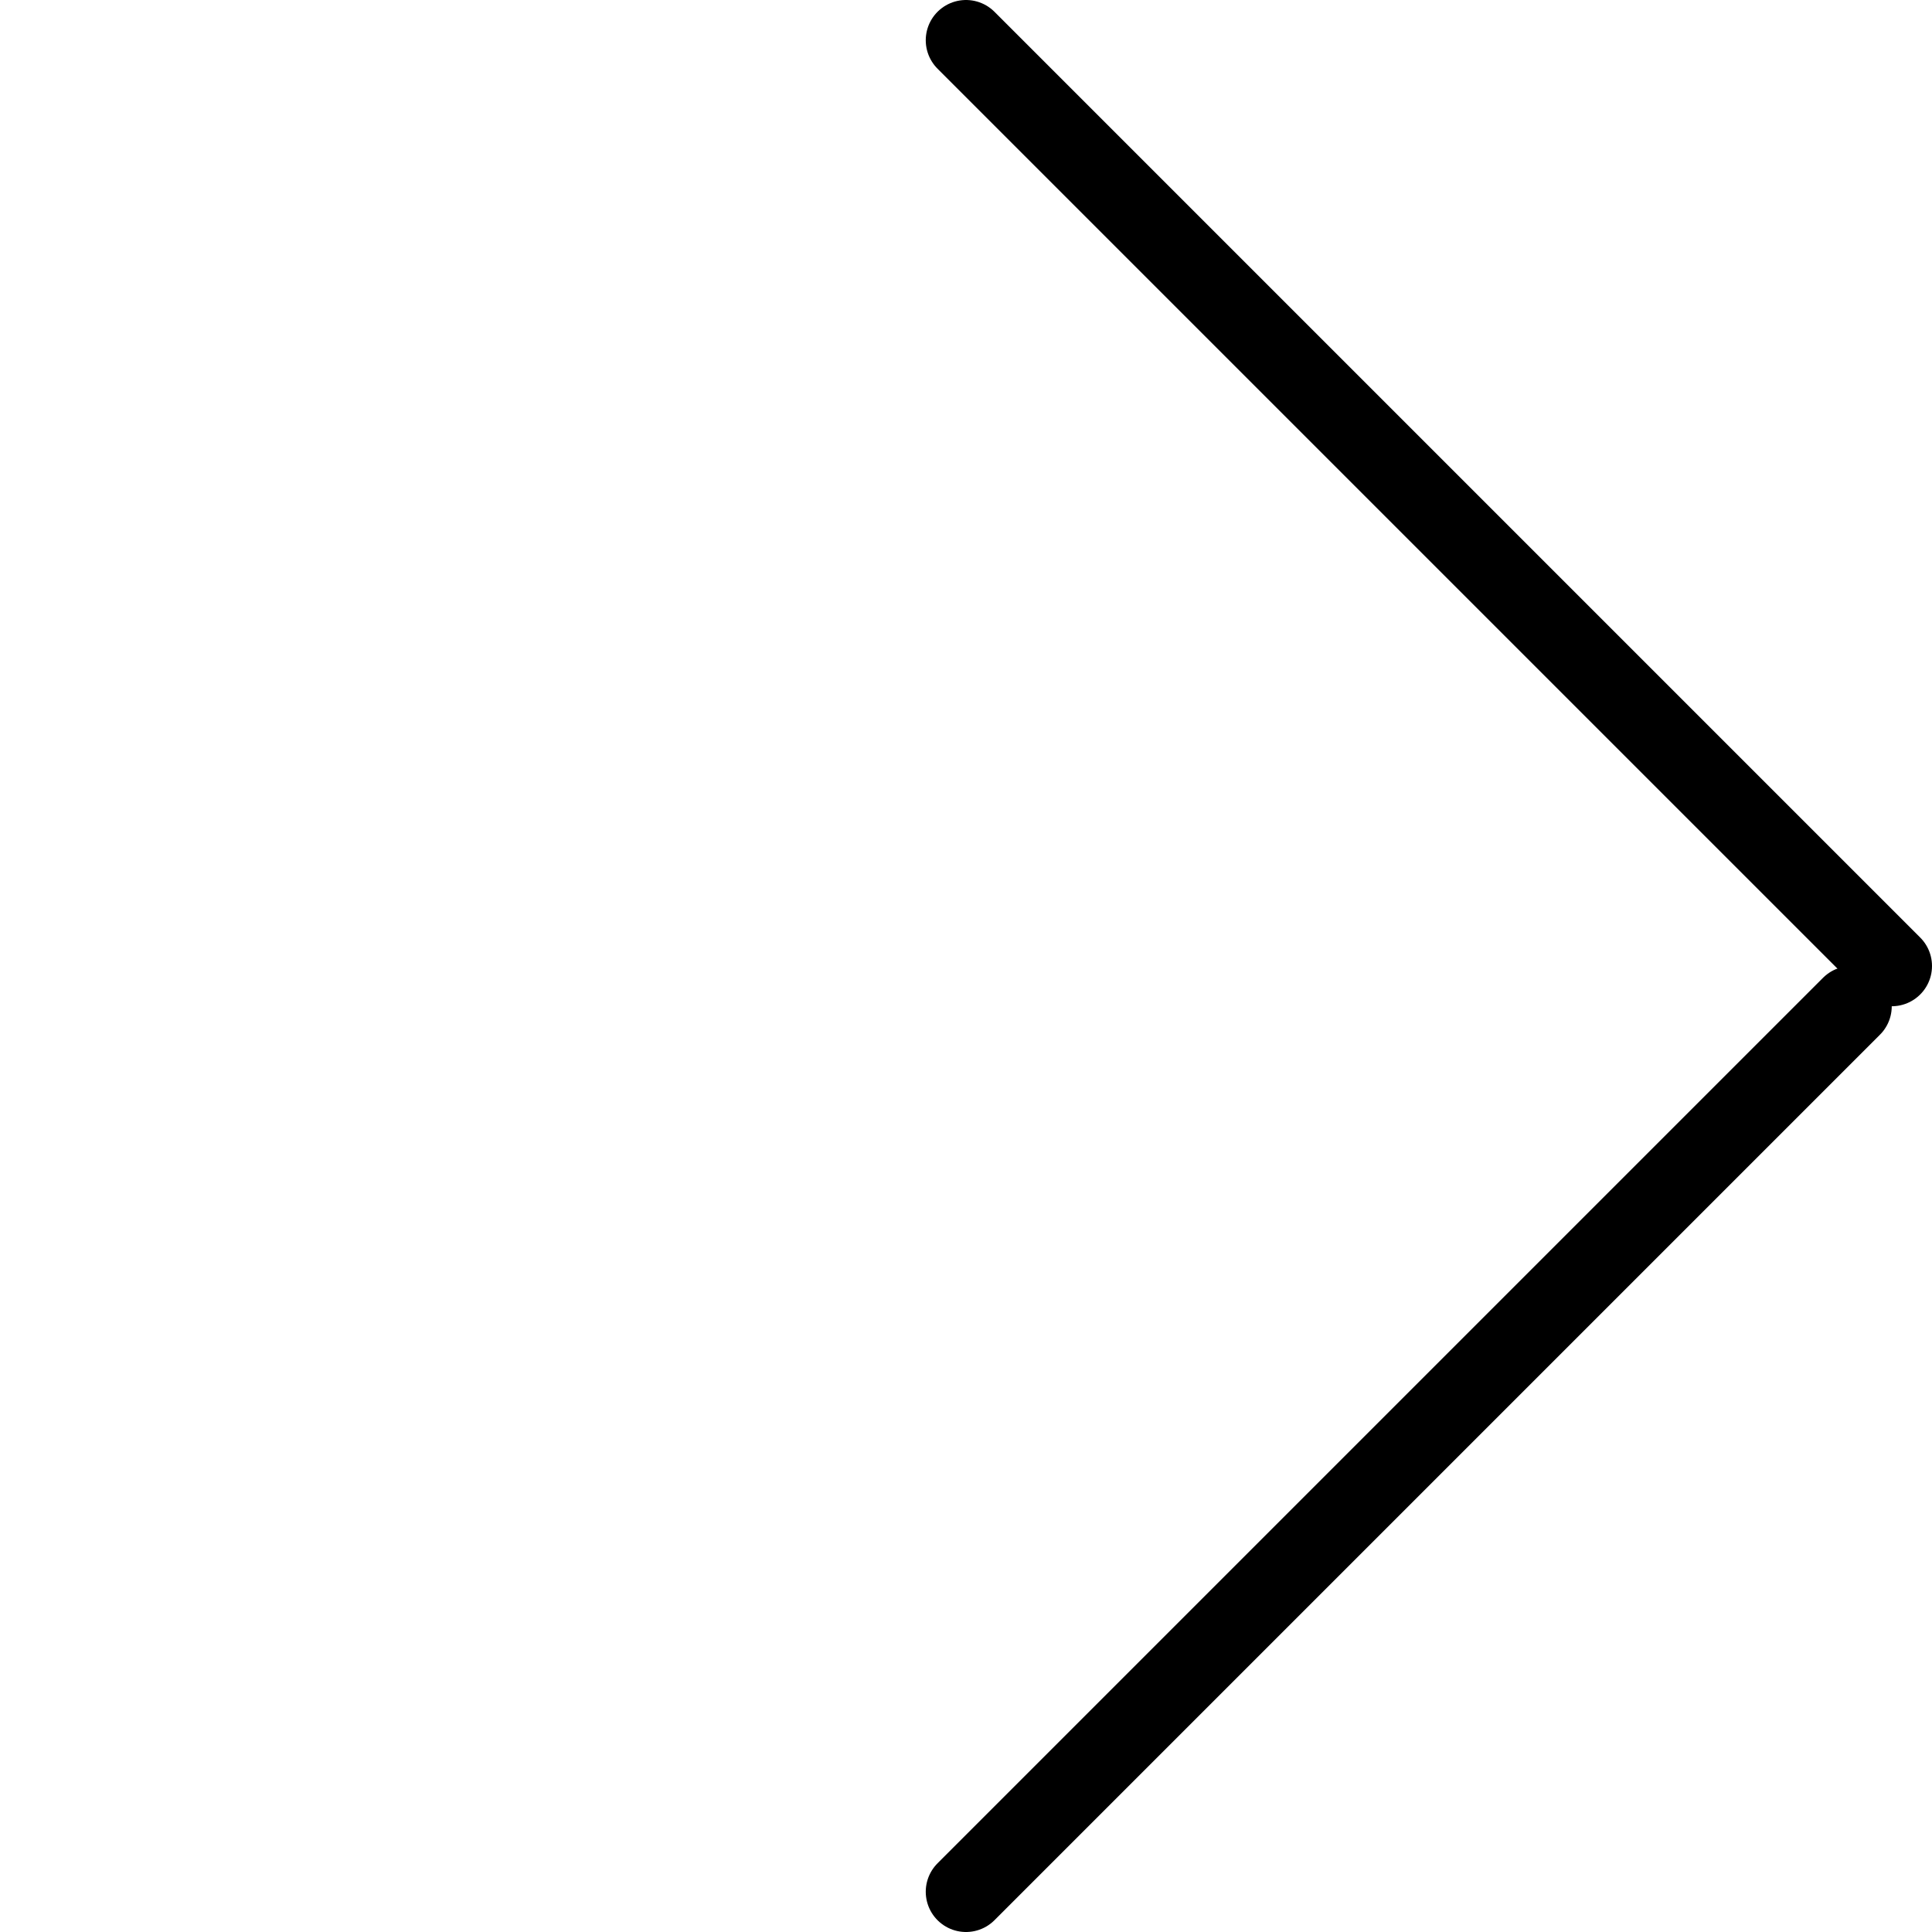 <svg version="1.1"
		baseProfile="full"
		width="48" height="48"
		xmlns="http://www.w3.org/2000/svg"
		stroke="black"
		stroke-width="2px"
		fill="transparent"
		stroke-linecap="round"
		stroke-linejoin="round">
	
	<g>
		<line
			x1="24"
			y1="1"
			x2="47"
			y2="24"
			/>
		
		<line
			x1="46"
			y1="25"
			x2="24"
			y2="47"
			/>
	</g>
	
</svg>